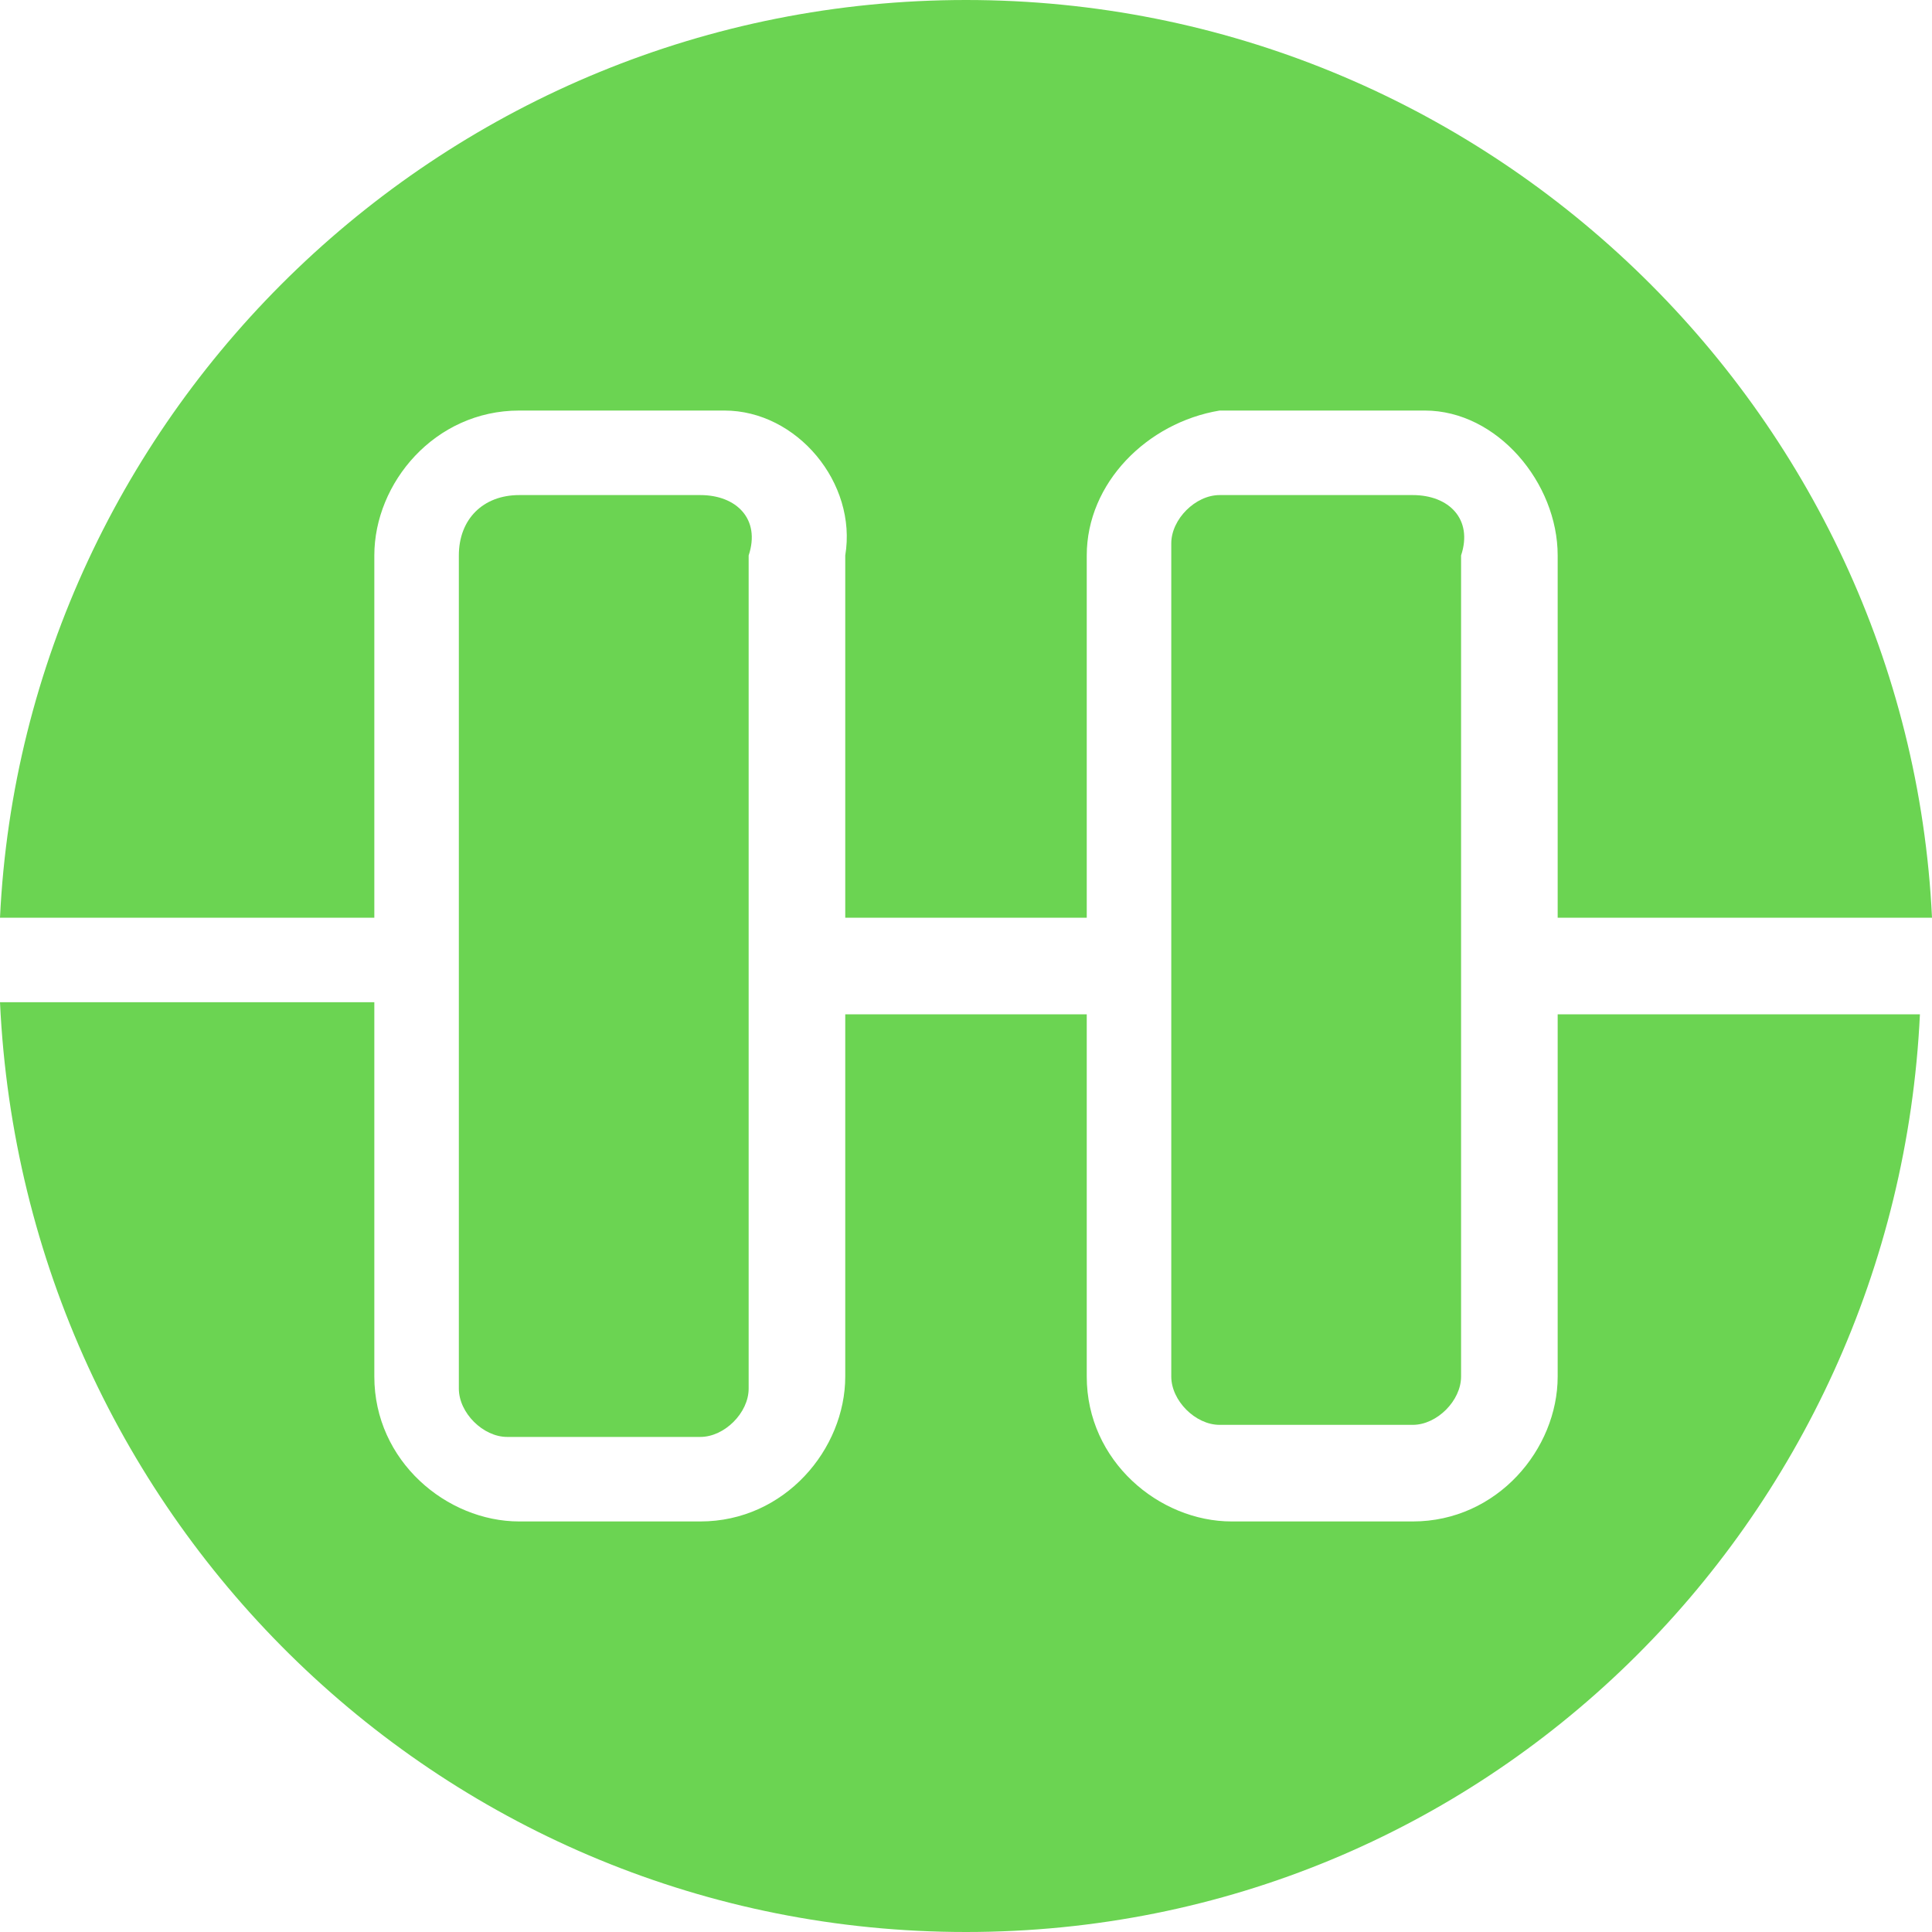 <?xml version="1.0" standalone="no"?><!DOCTYPE svg PUBLIC "-//W3C//DTD SVG 1.1//EN" "http://www.w3.org/Graphics/SVG/1.1/DTD/svg11.dtd"><svg t="1756091966099" class="icon" viewBox="0 0 1024 1024" version="1.1" xmlns="http://www.w3.org/2000/svg" p-id="11710" xmlns:xlink="http://www.w3.org/1999/xlink" width="16" height="16"><path d="M198.4 486.4v-192c0-38.4 32-76.8 76.8-76.8H384c38.4 0 70.4 38.4 64 76.8v192h128v-192c0-38.4 32-70.4 70.4-76.8H755.2c38.4 0 70.4 38.4 70.4 76.8v192H1024C1011.2 217.6 787.2 0 512 0S12.8 217.6 0 486.4h198.4z" fill="#6bd452" p-id="11711"></path><path d="M748.8 262.4h-102.4c-12.8 0-25.6 12.8-25.6 25.6v441.6c0 12.8 12.8 25.6 25.6 25.6h102.4c12.8 0 25.6-12.8 25.6-25.6V294.4c6.4-19.2-6.4-32-25.6-32z" fill="#6bd452" p-id="11712"></path><path d="M825.6 537.6v192c0 38.4-32 76.8-76.8 76.8h-96c-38.4 0-76.8-32-76.8-76.8v-192H448v192c0 38.4-32 76.8-76.8 76.8H275.2c-38.4 0-76.8-32-76.8-76.8V531.2H0C12.8 806.4 236.8 1024 512 1024s492.8-217.6 505.6-486.4h-192z" fill="#6bd452" p-id="11713"></path><path d="M371.2 262.4H275.2c-19.2 0-32 12.8-32 32v441.6c0 12.8 12.8 25.6 25.6 25.6h102.4c12.8 0 25.6-12.8 25.6-25.6V294.4c6.4-19.2-6.4-32-25.6-32z" fill="#6bd452" p-id="11714"></path></svg>